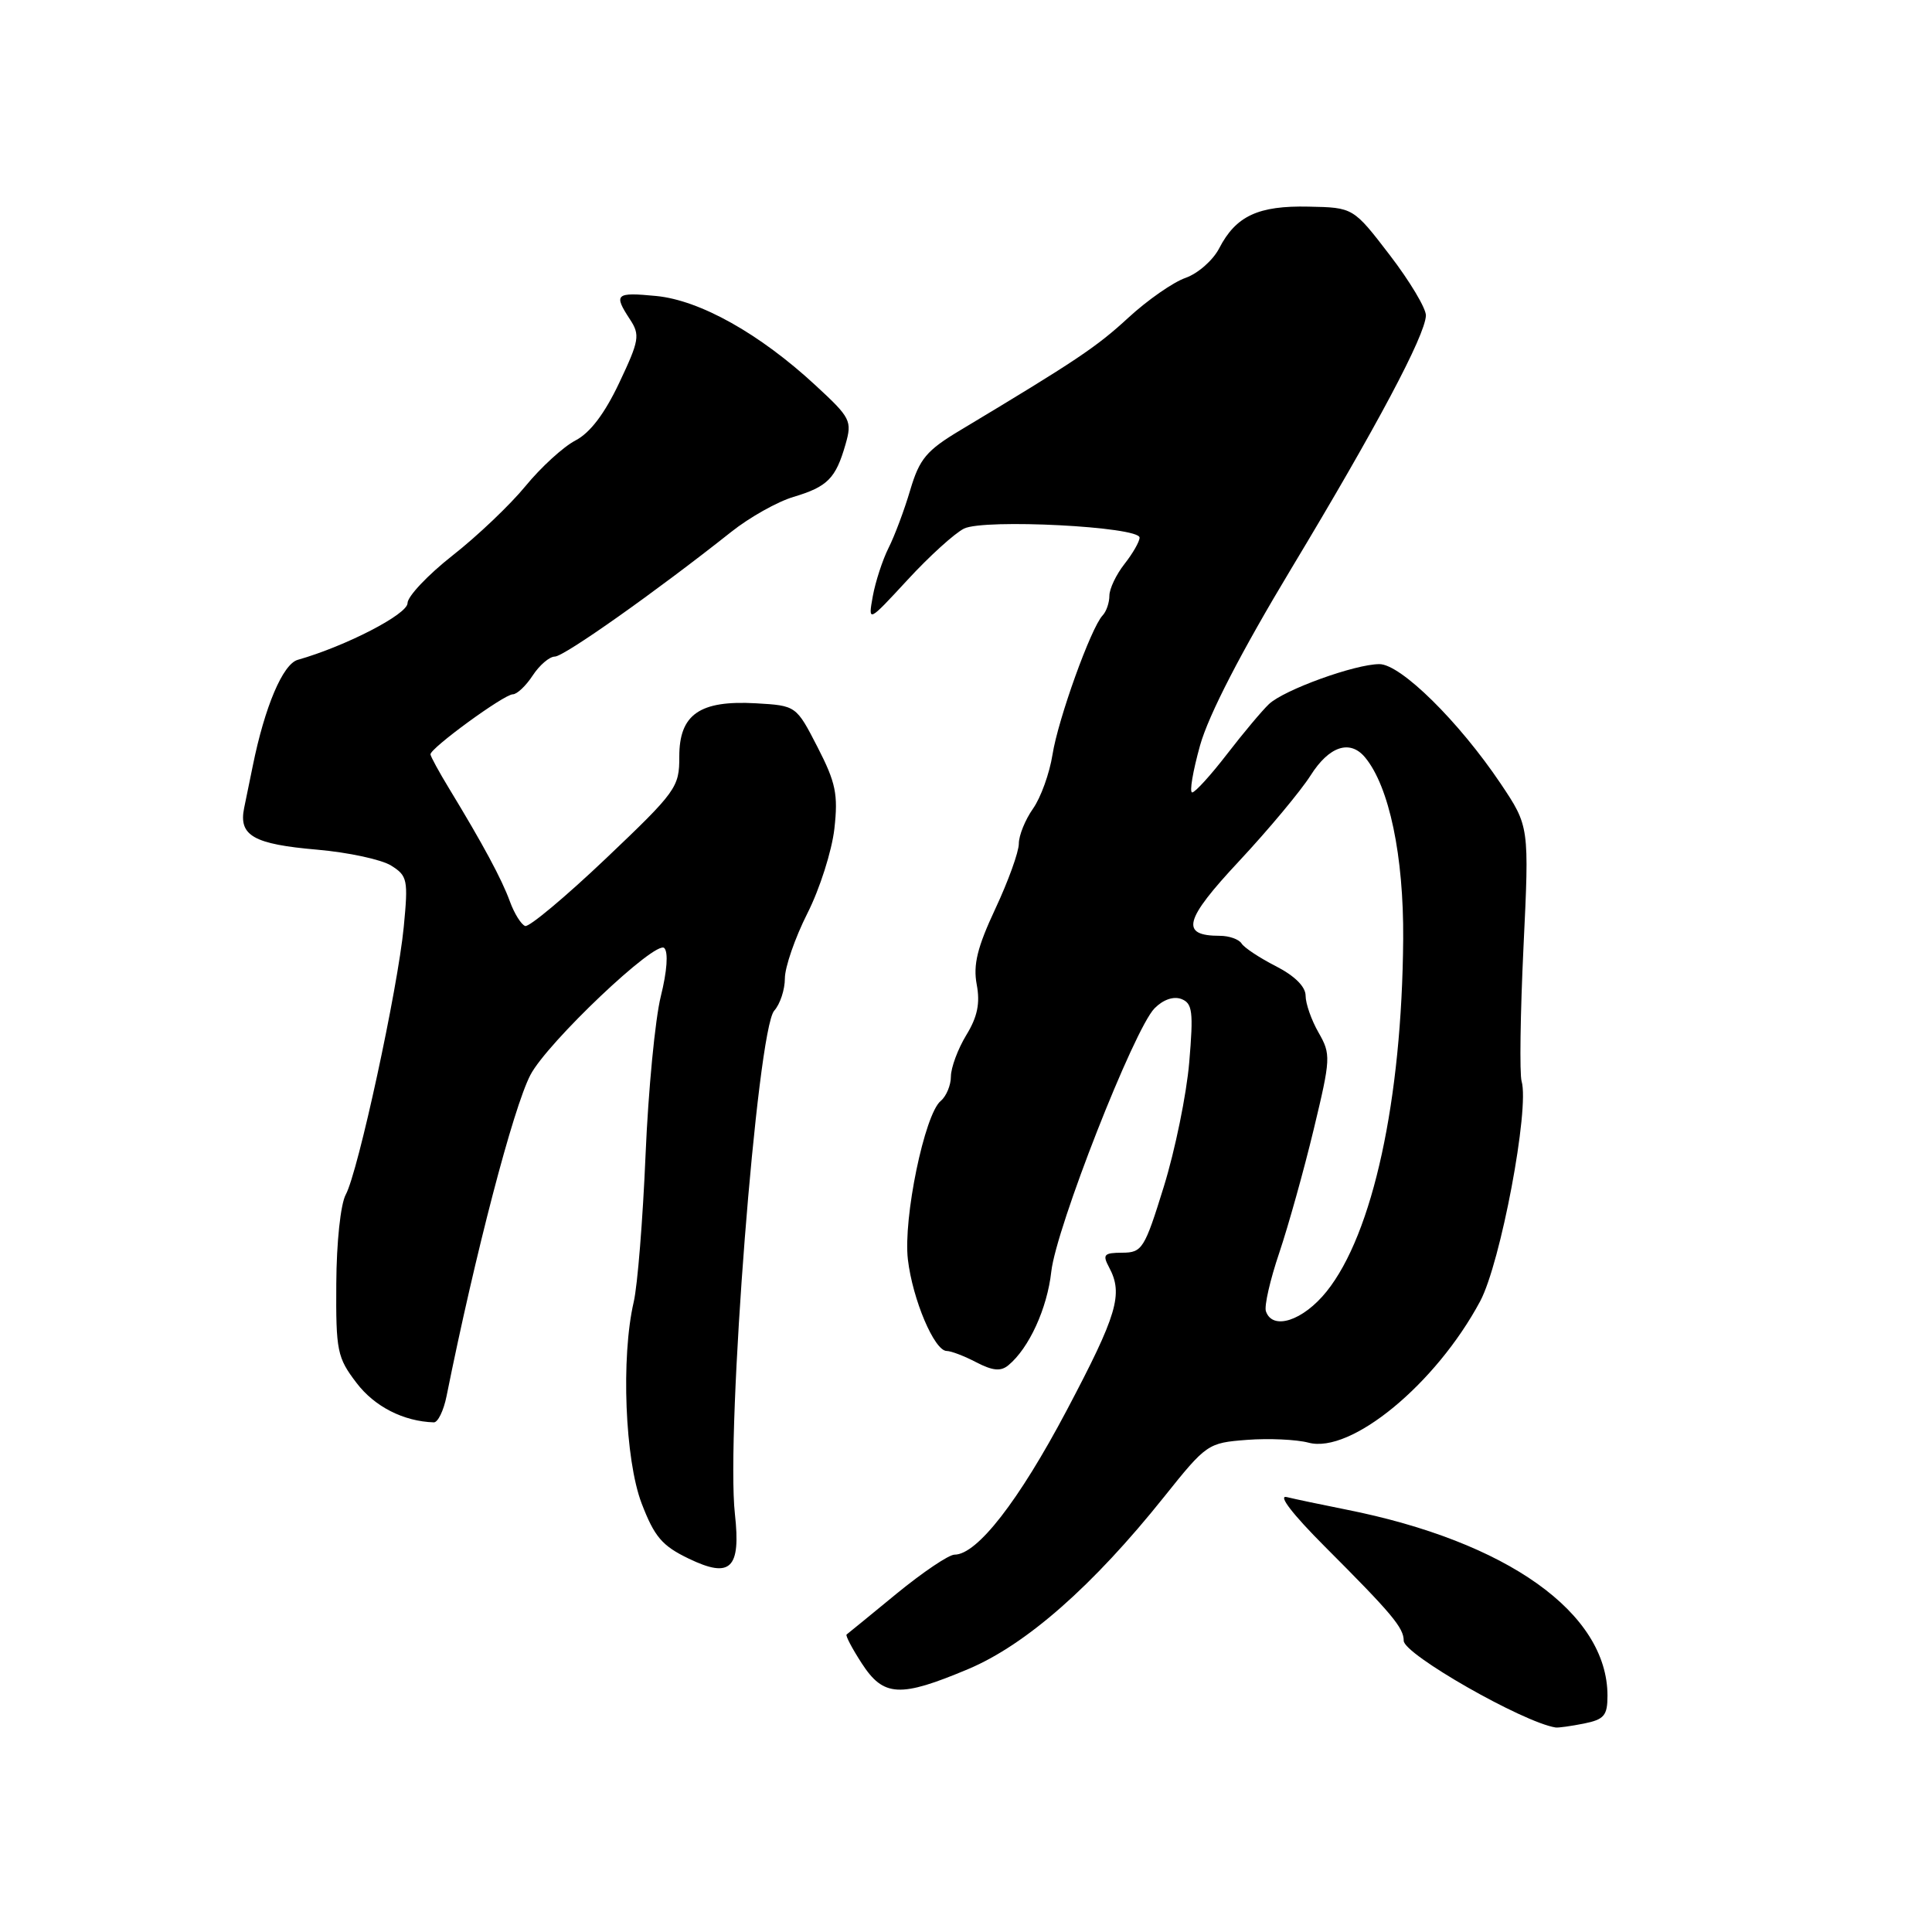 <?xml version="1.0" encoding="UTF-8" standalone="no"?>
<!DOCTYPE svg PUBLIC "-//W3C//DTD SVG 1.1//EN" "http://www.w3.org/Graphics/SVG/1.1/DTD/svg11.dtd" >
<svg xmlns="http://www.w3.org/2000/svg" xmlns:xlink="http://www.w3.org/1999/xlink" version="1.1" viewBox="0 0 256 256">
 <g >
 <path fill="currentColor"
d=" M 209.88 228.38 C 212.56 227.84 213.00 227.32 213.00 224.69 C 213.00 213.72 199.70 204.26 178.34 200.02 C 175.13 199.38 171.60 198.64 170.50 198.37 C 169.29 198.07 171.26 200.63 175.50 204.88 C 184.45 213.84 186.00 215.68 186.00 217.41 C 186.00 219.20 201.78 228.21 206.12 228.90 C 206.47 228.96 208.16 228.72 209.88 228.38 Z  M 128.32 221.15 C 135.97 217.92 144.81 210.15 154.24 198.35 C 159.87 191.31 160.04 191.19 165.23 190.79 C 168.13 190.57 171.80 190.74 173.38 191.16 C 179.00 192.67 190.26 183.39 196.13 172.42 C 198.84 167.35 202.69 146.90 201.62 143.27 C 201.34 142.29 201.45 134.30 201.87 125.50 C 202.64 109.50 202.64 109.50 198.85 103.84 C 193.32 95.61 185.60 88.00 182.78 88.00 C 179.55 88.00 170.13 91.41 168.14 93.30 C 167.24 94.15 164.74 97.13 162.59 99.92 C 160.43 102.72 158.36 105.00 157.97 105.00 C 157.58 105.00 158.06 102.19 159.02 98.75 C 160.16 94.71 164.44 86.41 171.14 75.28 C 182.40 56.57 188.84 44.47 188.94 41.81 C 188.97 40.88 186.82 37.28 184.16 33.81 C 179.32 27.50 179.32 27.50 173.41 27.38 C 166.72 27.23 163.77 28.61 161.55 32.90 C 160.73 34.49 158.72 36.25 157.09 36.82 C 155.45 37.39 152.04 39.77 149.51 42.10 C 145.29 45.99 142.63 47.77 127.27 56.99 C 122.76 59.69 121.84 60.79 120.61 64.93 C 119.83 67.58 118.53 71.04 117.73 72.62 C 116.94 74.20 116.00 77.08 115.65 79.00 C 115.02 82.50 115.02 82.50 120.26 76.83 C 123.14 73.70 126.51 70.65 127.74 70.04 C 130.43 68.72 151.00 69.78 151.00 71.24 C 151.00 71.76 150.10 73.33 149.00 74.73 C 147.90 76.13 147.00 78.02 147.00 78.93 C 147.00 79.85 146.60 81.03 146.10 81.55 C 144.56 83.18 140.20 95.29 139.46 100.00 C 139.07 102.47 137.91 105.69 136.88 107.15 C 135.85 108.61 135.00 110.70 135.00 111.79 C 135.00 112.88 133.60 116.76 131.89 120.41 C 129.50 125.52 128.93 127.83 129.42 130.45 C 129.89 132.94 129.52 134.74 128.03 137.17 C 126.92 139.00 126.01 141.46 126.00 142.63 C 126.00 143.80 125.39 145.26 124.65 145.88 C 122.51 147.65 119.66 161.45 120.30 166.89 C 120.93 172.21 123.81 179.00 125.44 179.01 C 126.02 179.01 127.80 179.69 129.38 180.52 C 131.55 181.64 132.61 181.74 133.62 180.90 C 136.35 178.64 138.76 173.38 139.30 168.50 C 139.94 162.69 150.26 136.39 152.98 133.61 C 154.11 132.46 155.49 131.98 156.53 132.37 C 158.01 132.94 158.15 134.03 157.58 140.76 C 157.22 145.02 155.70 152.43 154.21 157.24 C 151.66 165.48 151.34 165.98 148.71 165.99 C 146.27 166.00 146.06 166.24 146.96 167.93 C 148.86 171.47 148.05 174.19 141.34 186.89 C 134.98 198.91 129.47 206.00 126.48 206.00 C 125.72 206.00 122.27 208.33 118.80 211.17 C 115.34 214.01 112.36 216.45 112.18 216.58 C 112.00 216.70 112.90 218.42 114.18 220.39 C 117.07 224.86 119.25 224.97 128.32 221.15 Z  M 97.38 200.62 C 96.17 189.73 100.33 136.46 102.59 133.92 C 103.37 133.05 104.00 131.13 104.00 129.64 C 104.00 128.16 105.34 124.28 106.98 121.03 C 108.63 117.78 110.23 112.73 110.56 109.81 C 111.07 105.26 110.75 103.71 108.33 99.00 C 105.50 93.50 105.50 93.50 100.16 93.19 C 92.71 92.77 90.00 94.66 90.01 100.27 C 90.02 104.32 89.62 104.88 80.28 113.76 C 74.92 118.85 70.11 122.87 69.59 122.70 C 69.07 122.52 68.15 121.06 67.56 119.44 C 66.48 116.47 63.98 111.84 59.52 104.50 C 58.18 102.30 57.07 100.26 57.04 99.96 C 56.98 99.16 66.79 92.00 67.95 92.00 C 68.50 92.00 69.69 90.88 70.59 89.50 C 71.49 88.13 72.81 87.00 73.52 87.00 C 74.74 87.00 86.97 78.35 96.89 70.48 C 99.30 68.56 103.02 66.47 105.15 65.84 C 109.66 64.49 110.74 63.39 112.03 58.90 C 112.93 55.76 112.73 55.37 108.05 51.05 C 100.66 44.21 92.74 39.78 86.95 39.22 C 81.56 38.70 81.27 38.96 83.48 42.33 C 84.83 44.39 84.71 45.11 82.05 50.73 C 80.11 54.83 78.18 57.37 76.24 58.37 C 74.65 59.20 71.68 61.91 69.64 64.40 C 67.60 66.89 63.25 71.03 59.96 73.61 C 56.68 76.19 54.00 79.03 54.00 79.92 C 54.00 81.40 45.79 85.63 39.46 87.43 C 37.48 87.98 35.08 93.64 33.49 101.50 C 33.15 103.15 32.64 105.65 32.35 107.06 C 31.60 110.73 33.58 111.86 42.07 112.59 C 46.16 112.95 50.54 113.89 51.82 114.69 C 54.00 116.05 54.10 116.57 53.50 122.82 C 52.70 131.07 47.45 155.31 45.81 158.30 C 45.13 159.56 44.59 164.61 44.56 170.07 C 44.50 179.01 44.68 179.89 47.24 183.24 C 49.63 186.39 53.47 188.34 57.48 188.47 C 58.02 188.49 58.78 186.93 59.17 185.00 C 62.97 166.11 68.00 146.82 70.28 142.44 C 72.50 138.17 86.90 124.50 88.02 125.62 C 88.57 126.17 88.39 128.69 87.56 132.02 C 86.81 135.03 85.90 144.49 85.54 153.02 C 85.18 161.56 84.48 170.34 83.97 172.52 C 82.27 179.85 82.81 193.42 85.02 199.21 C 86.72 203.64 87.73 204.83 91.27 206.53 C 96.81 209.20 98.18 207.86 97.38 200.62 Z  M 167.74 173.75 C 167.50 173.06 168.30 169.57 169.51 166.00 C 170.71 162.43 172.77 155.07 174.07 149.66 C 176.34 140.23 176.36 139.70 174.72 136.83 C 173.77 135.18 173.00 132.98 173.00 131.94 C 173.00 130.74 171.56 129.31 169.07 128.03 C 166.91 126.93 164.85 125.57 164.51 125.01 C 164.16 124.46 162.87 124.00 161.64 124.00 C 156.34 124.00 156.88 121.92 164.19 114.10 C 168.09 109.92 172.35 104.81 173.66 102.75 C 176.11 98.87 178.88 97.95 180.88 100.36 C 184.08 104.21 186.01 113.43 185.93 124.43 C 185.77 145.75 181.91 163.49 175.78 171.13 C 172.66 175.01 168.62 176.33 167.74 173.75 Z "/>
</g>
</svg>